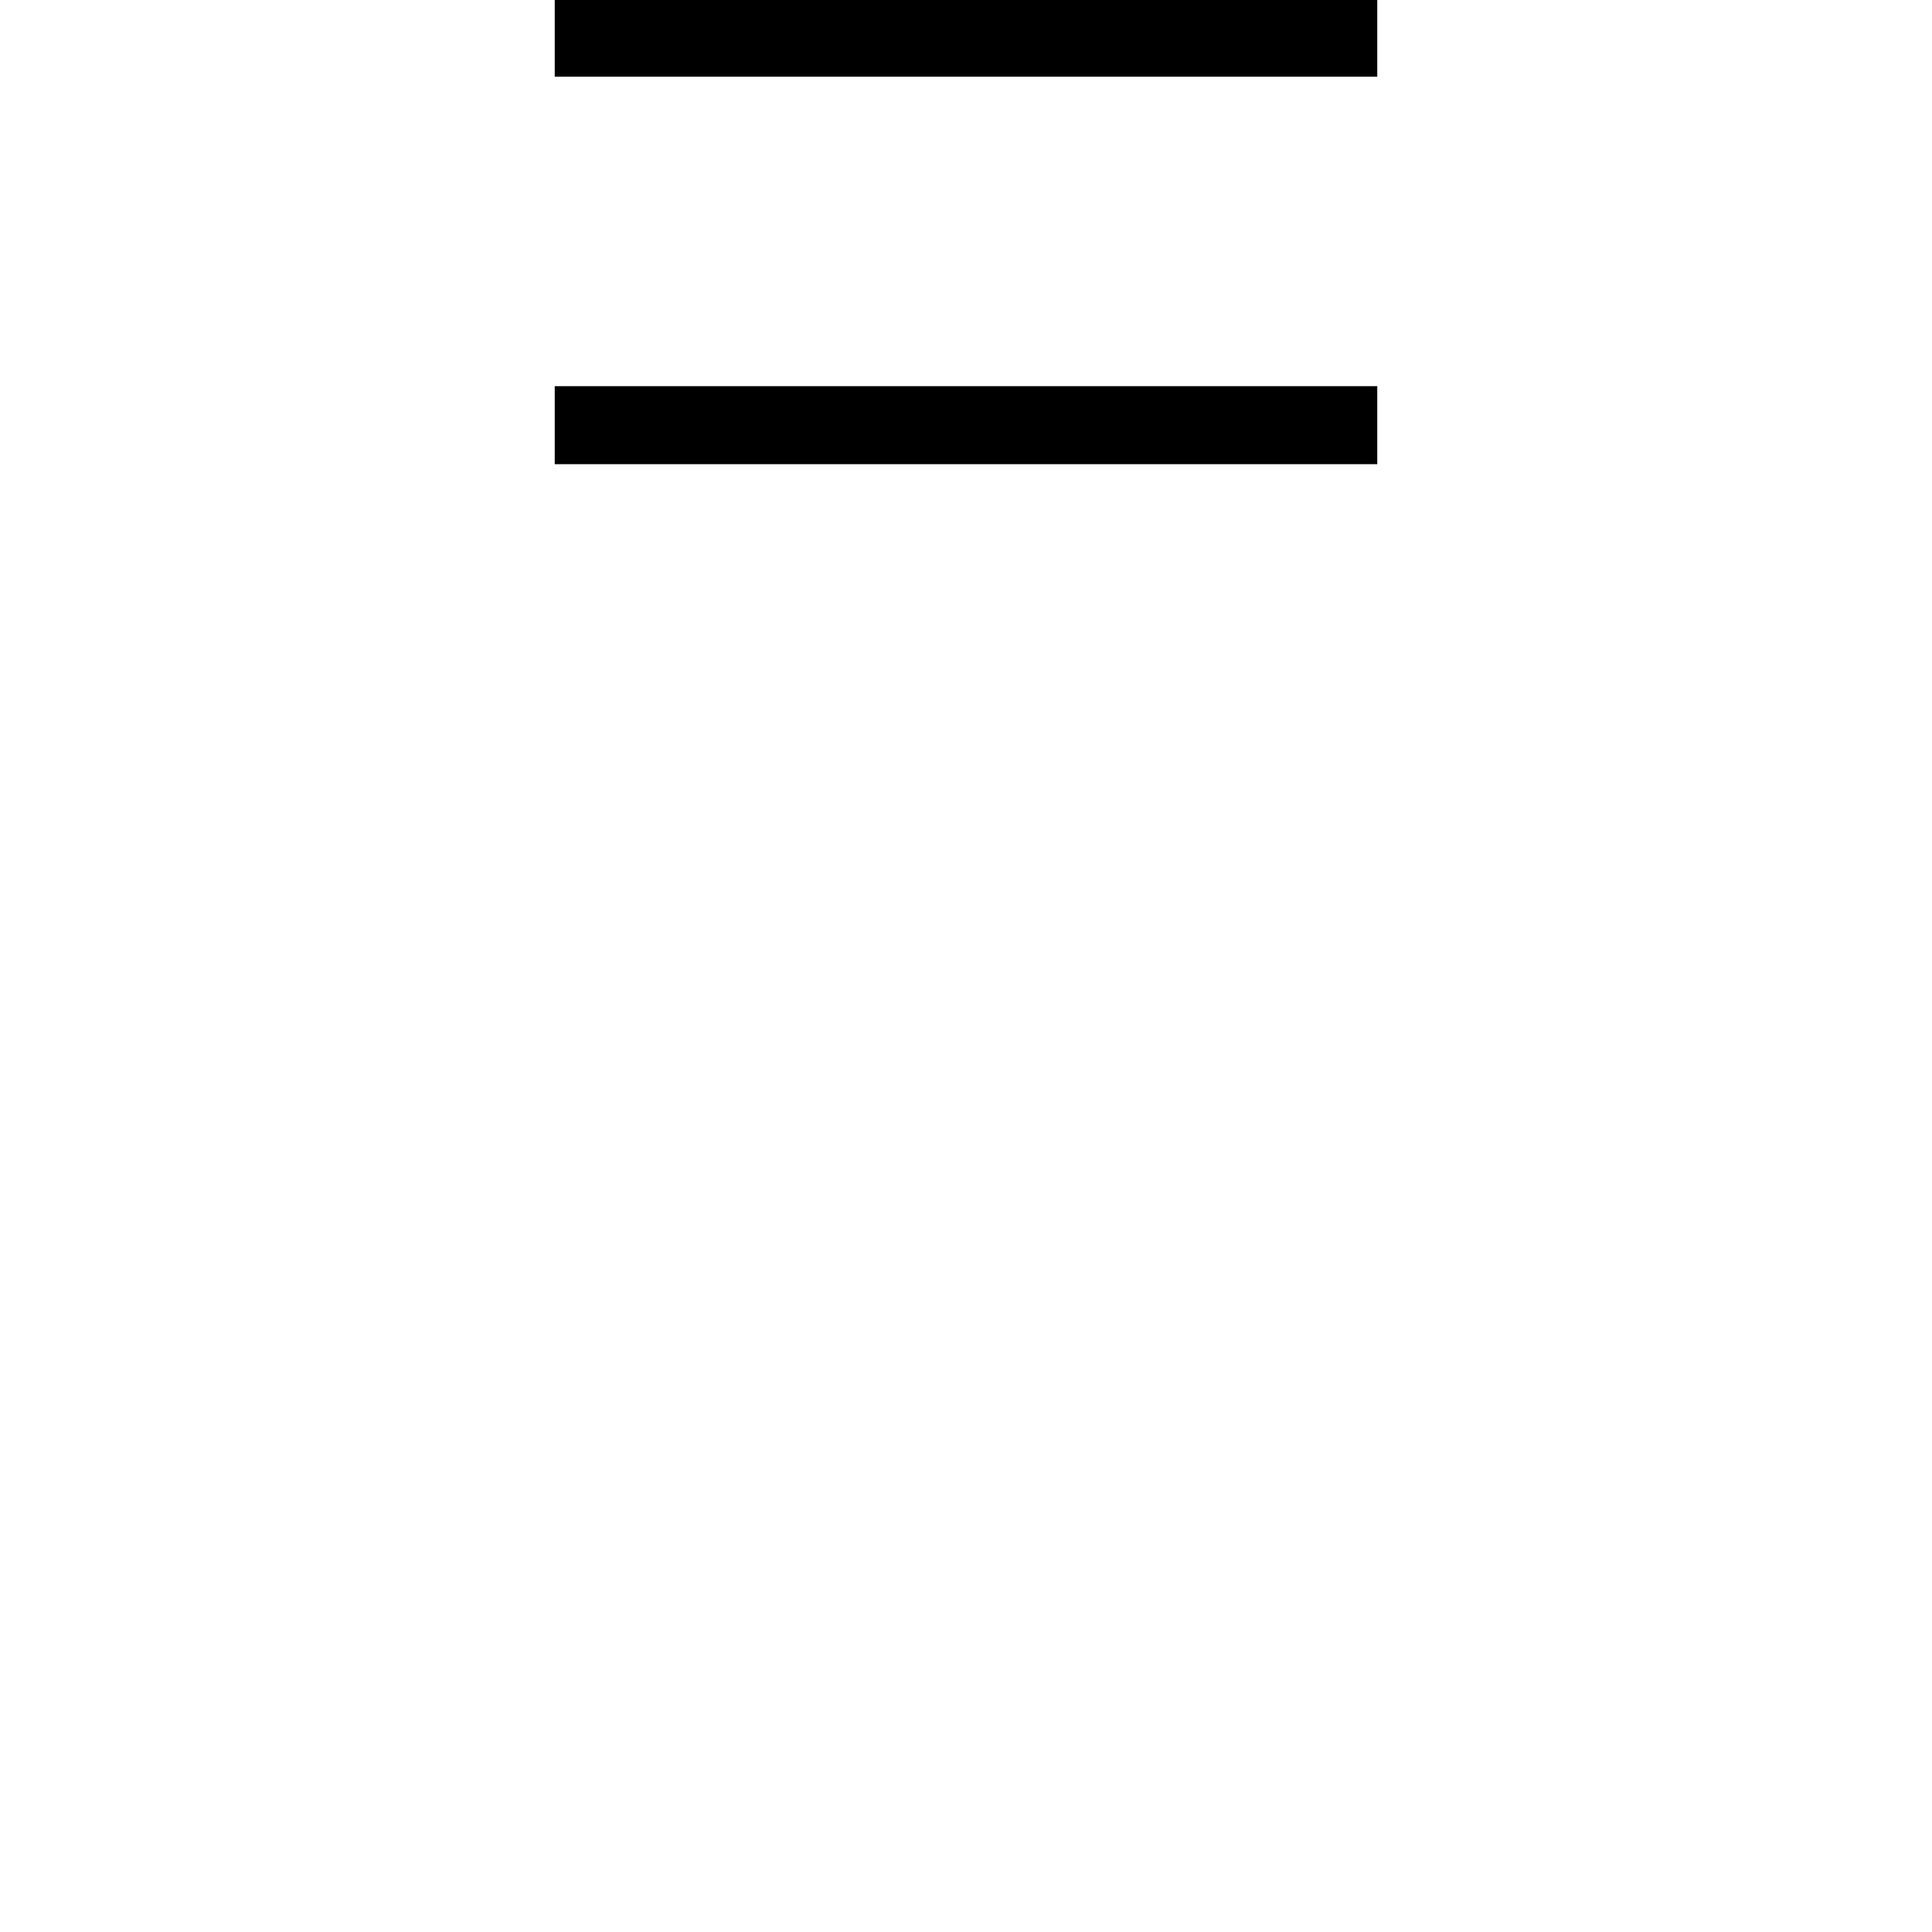 <svg height="24" viewBox="0 0 24 24" width="24" xmlns="http://www.w3.org/2000/svg">
<path d="M17.109,11.047 L17.109,12 L6.891,12 L6.891,11.047 Z M17.109,6.234 L17.109,7.203 L6.891,7.203 L6.891,6.234 Z" transform="translate(0, 12) scale(1, -1)"/>
</svg>